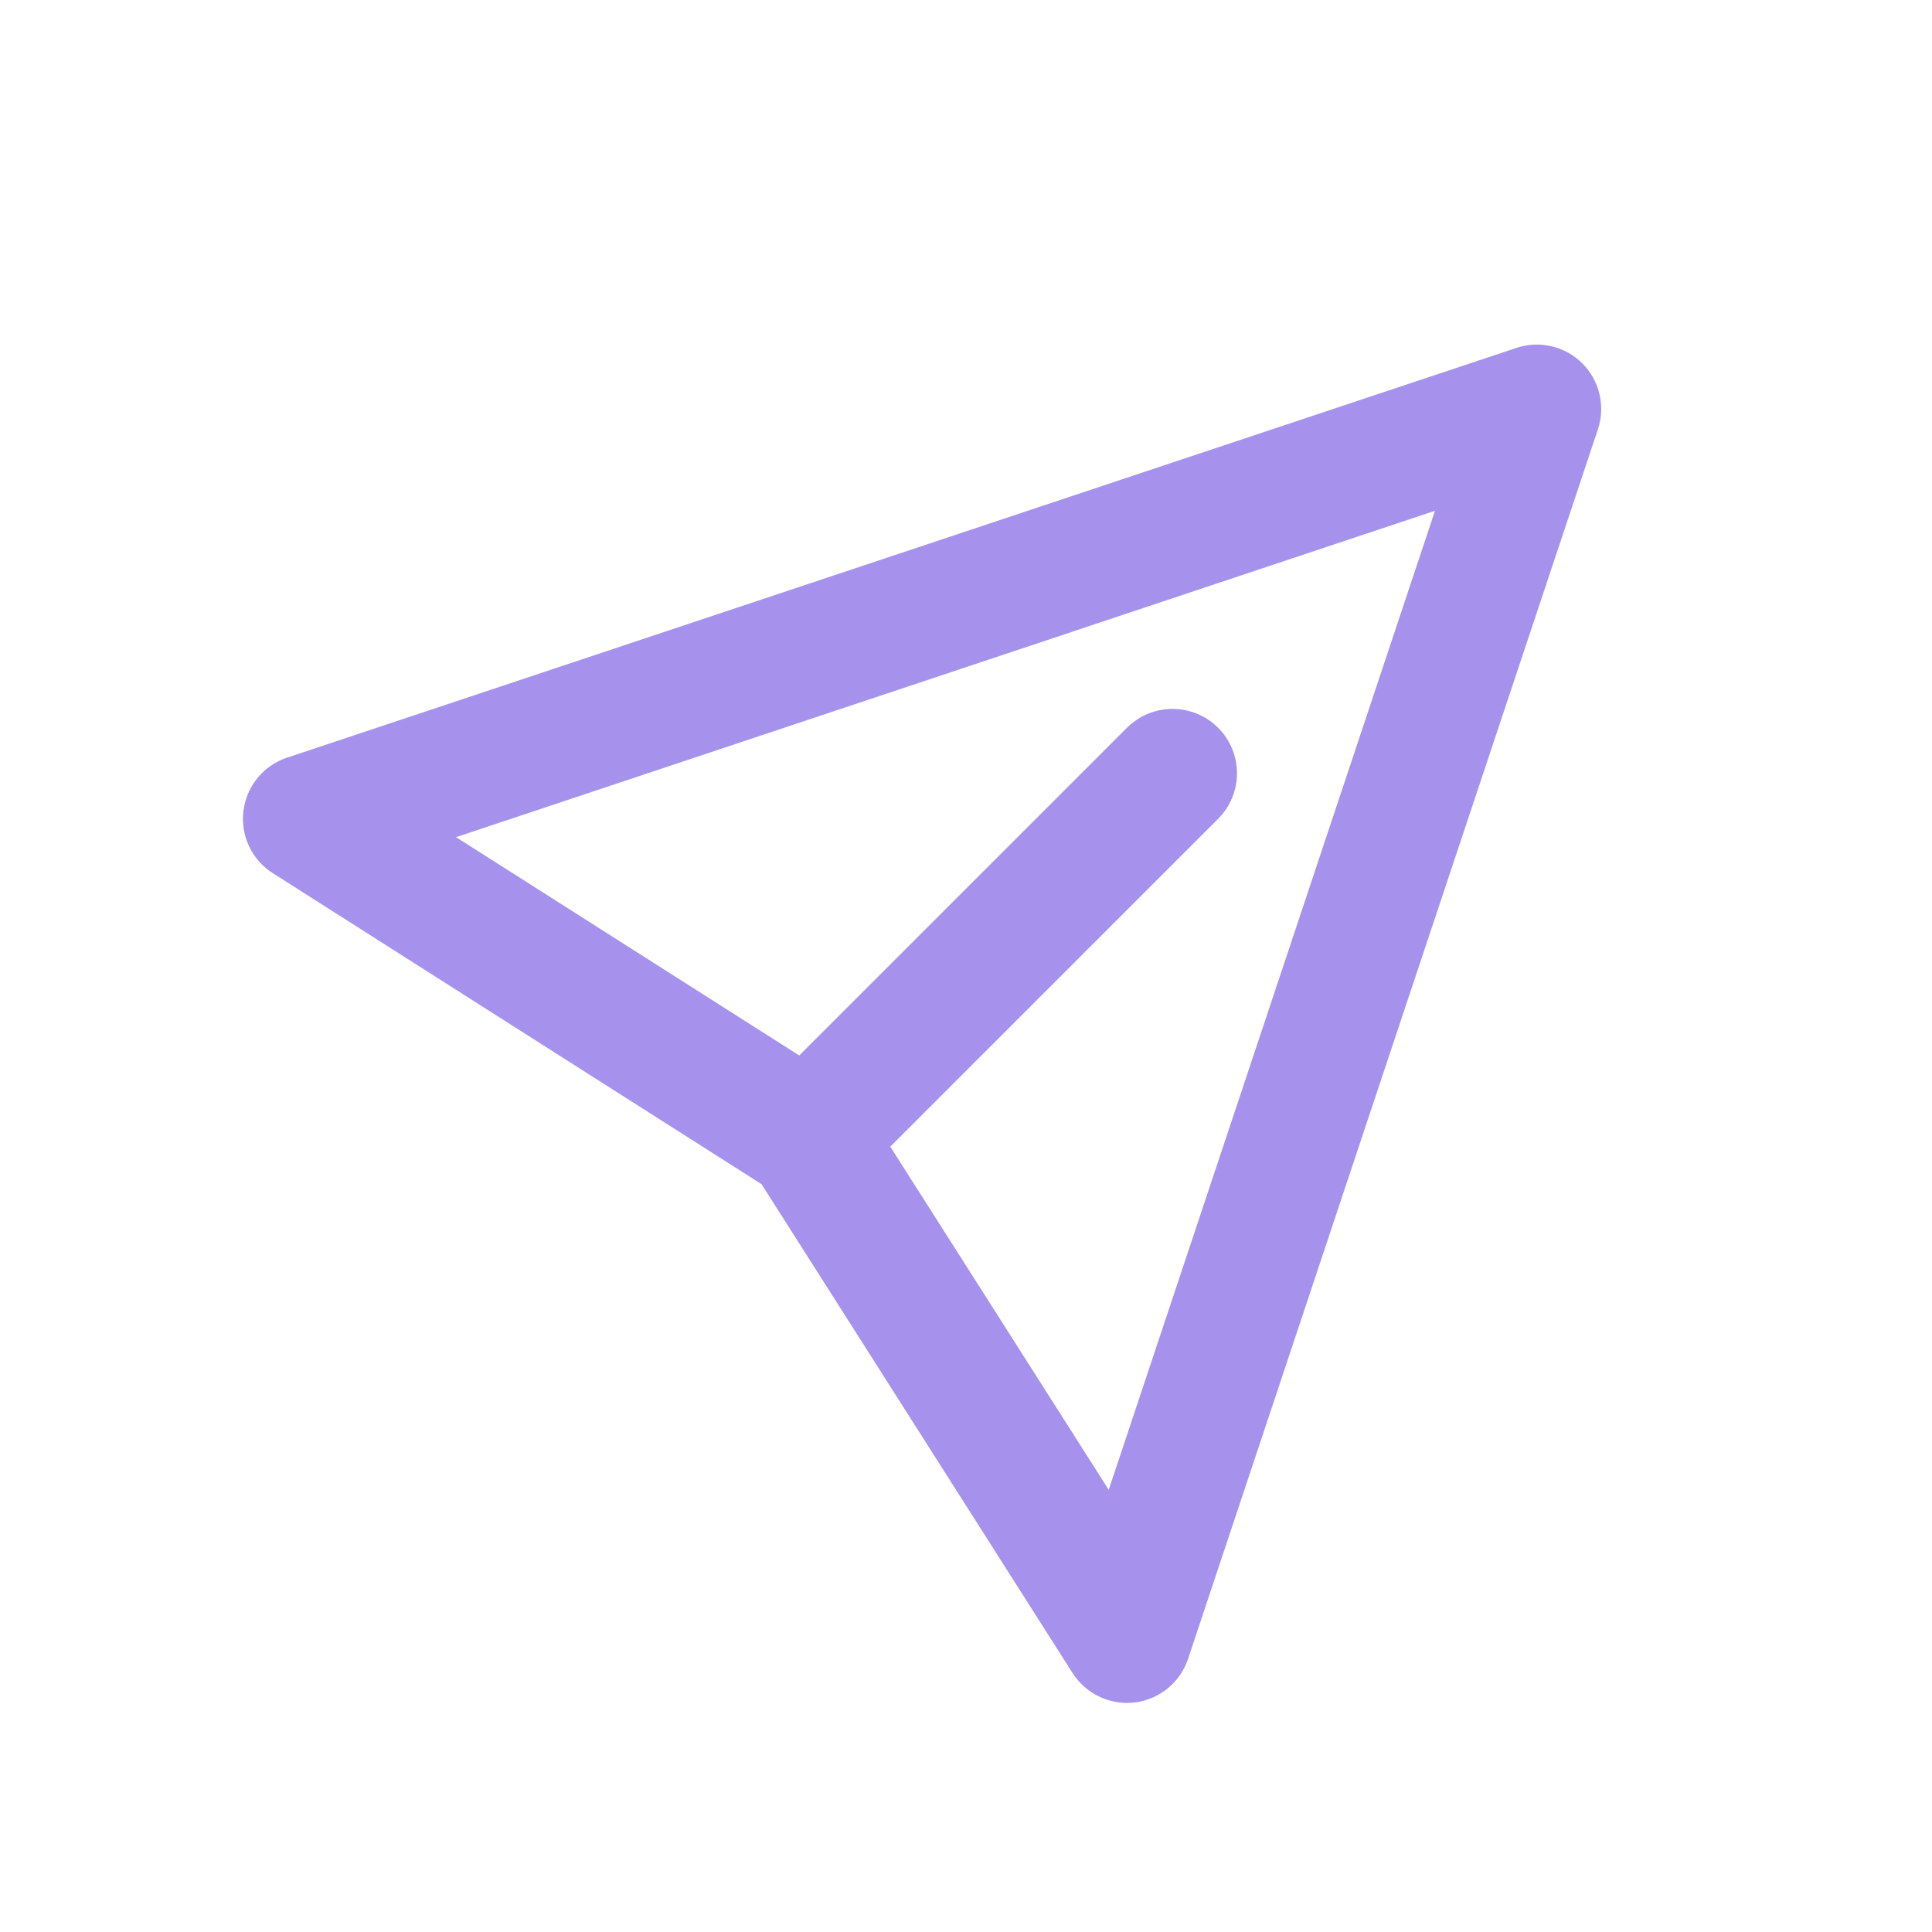 <svg width="16" height="16" viewBox="0 0 16 16" fill="none" xmlns="http://www.w3.org/2000/svg">
<g clip-path="url(#clip0_631_350)">
<path fill-rule="evenodd" clip-rule="evenodd" d="M13.105 3.01C13.247 3.153 13.297 3.364 13.233 3.556L9.839 13.738C9.774 13.933 9.603 14.073 9.399 14.099C9.194 14.124 8.994 14.029 8.883 13.856L6.307 9.807L2.259 7.231C2.085 7.121 1.991 6.92 2.016 6.716C2.041 6.512 2.181 6.34 2.376 6.275L12.559 2.881C12.75 2.817 12.962 2.867 13.105 3.01ZM7.373 9.496L9.182 12.338L11.884 4.23L3.777 6.933L6.619 8.741L9.333 6.027C9.542 5.819 9.879 5.819 10.088 6.027C10.296 6.235 10.296 6.573 10.088 6.781L7.373 9.496Z" fill="#A692ED"/>
</g>
<defs>
<clipPath id="clip0_631_350">
<rect width="16" height="16" fill="white"/>
</clipPath>
</defs>
</svg>
